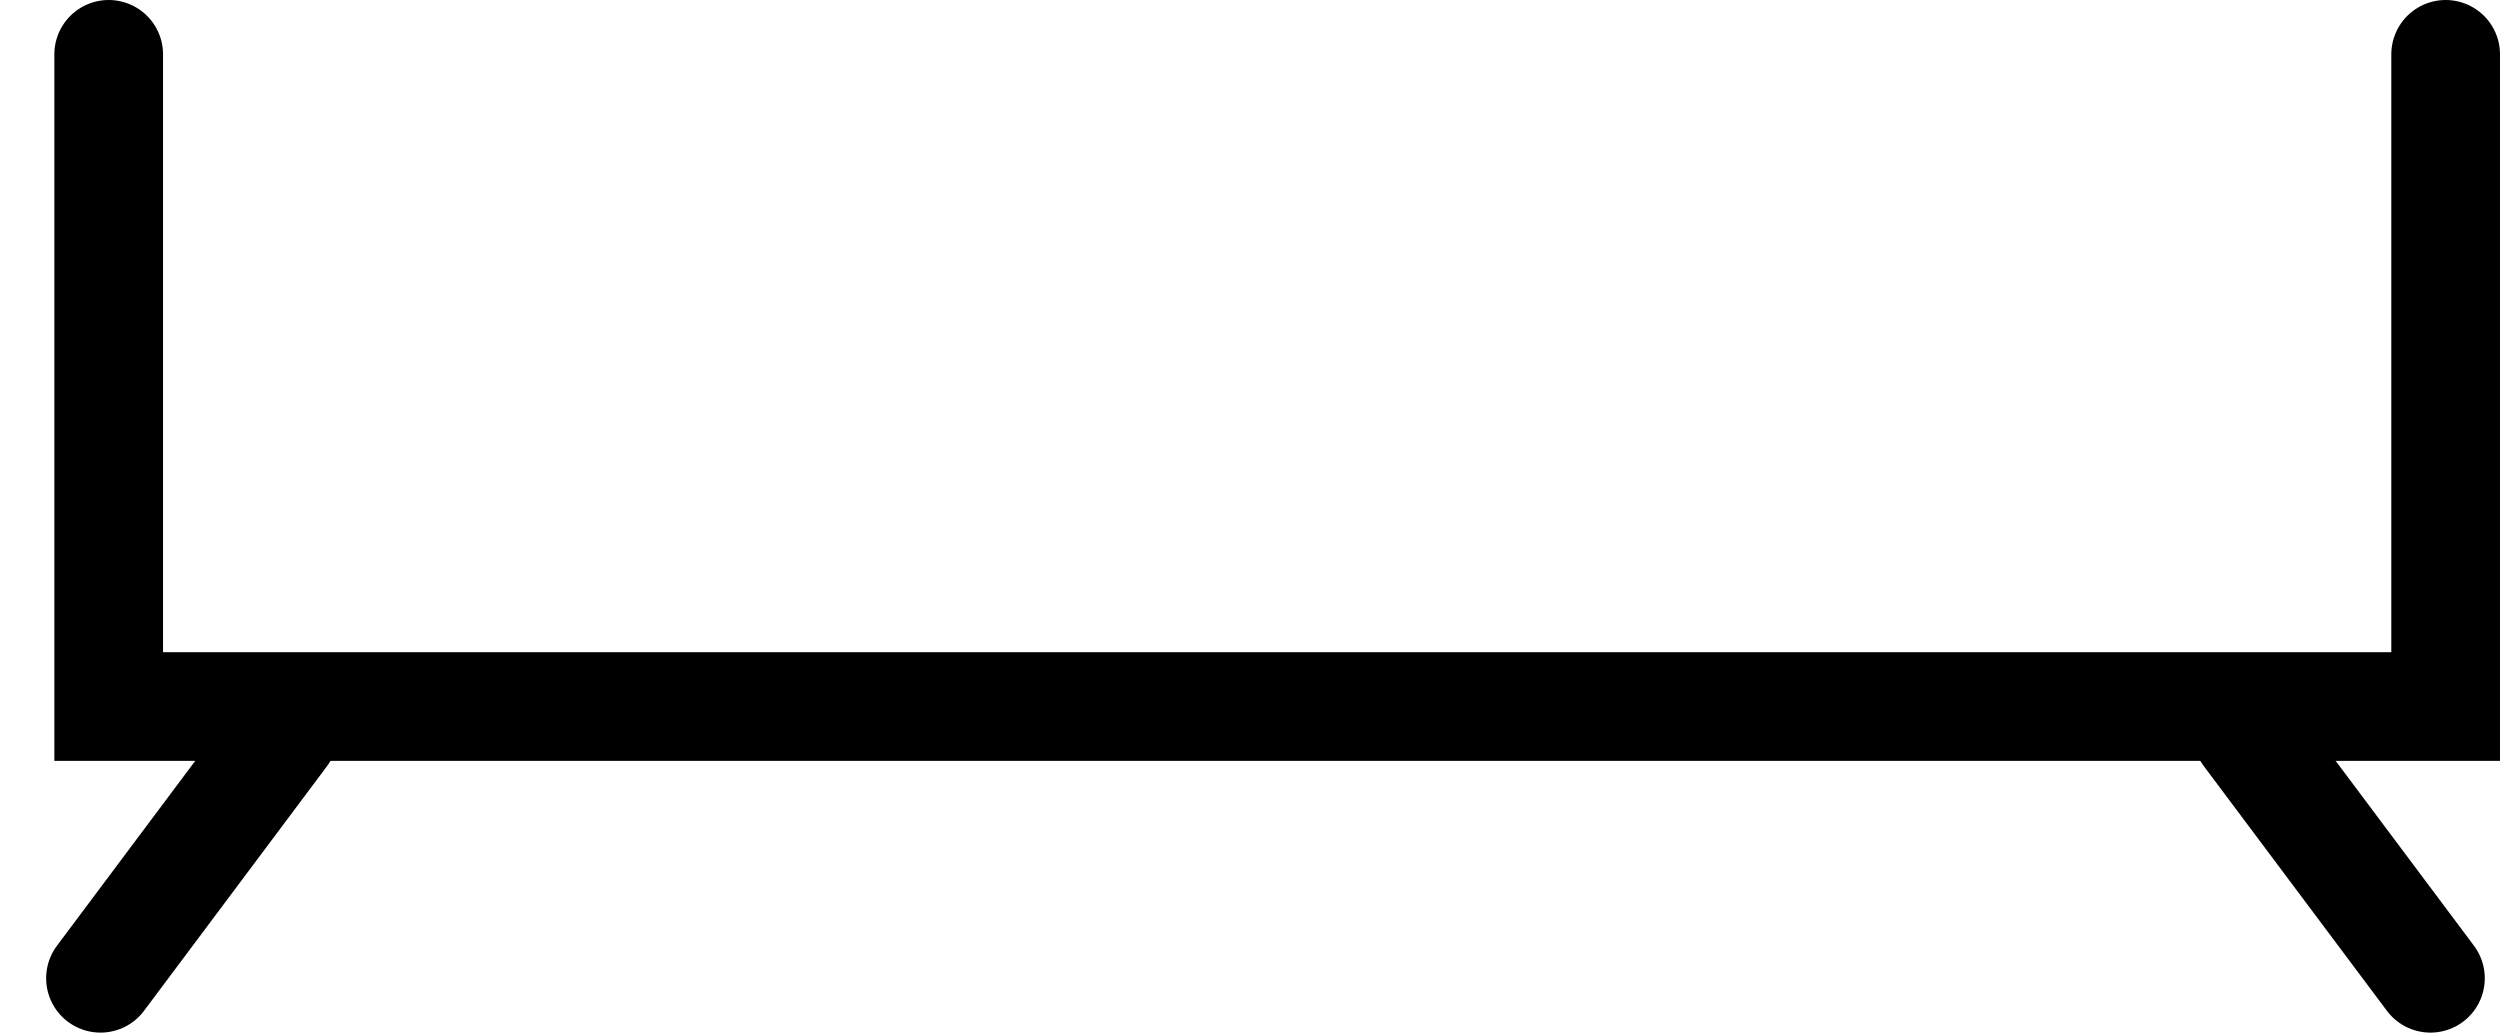 <svg width="46" height="19" viewBox="0 0 46 19" fill="none" xmlns="http://www.w3.org/2000/svg">
<path d="M2 1V13H45V1" stroke="black" stroke-width="2" stroke-linecap="round"/>
<path d="M5.215 13.5L1.849 18" stroke="black" stroke-width="2" stroke-linecap="round"/>
<path d="M41.353 13.5L44.72 18" stroke="black" stroke-width="2" stroke-linecap="round"/>
</svg>
